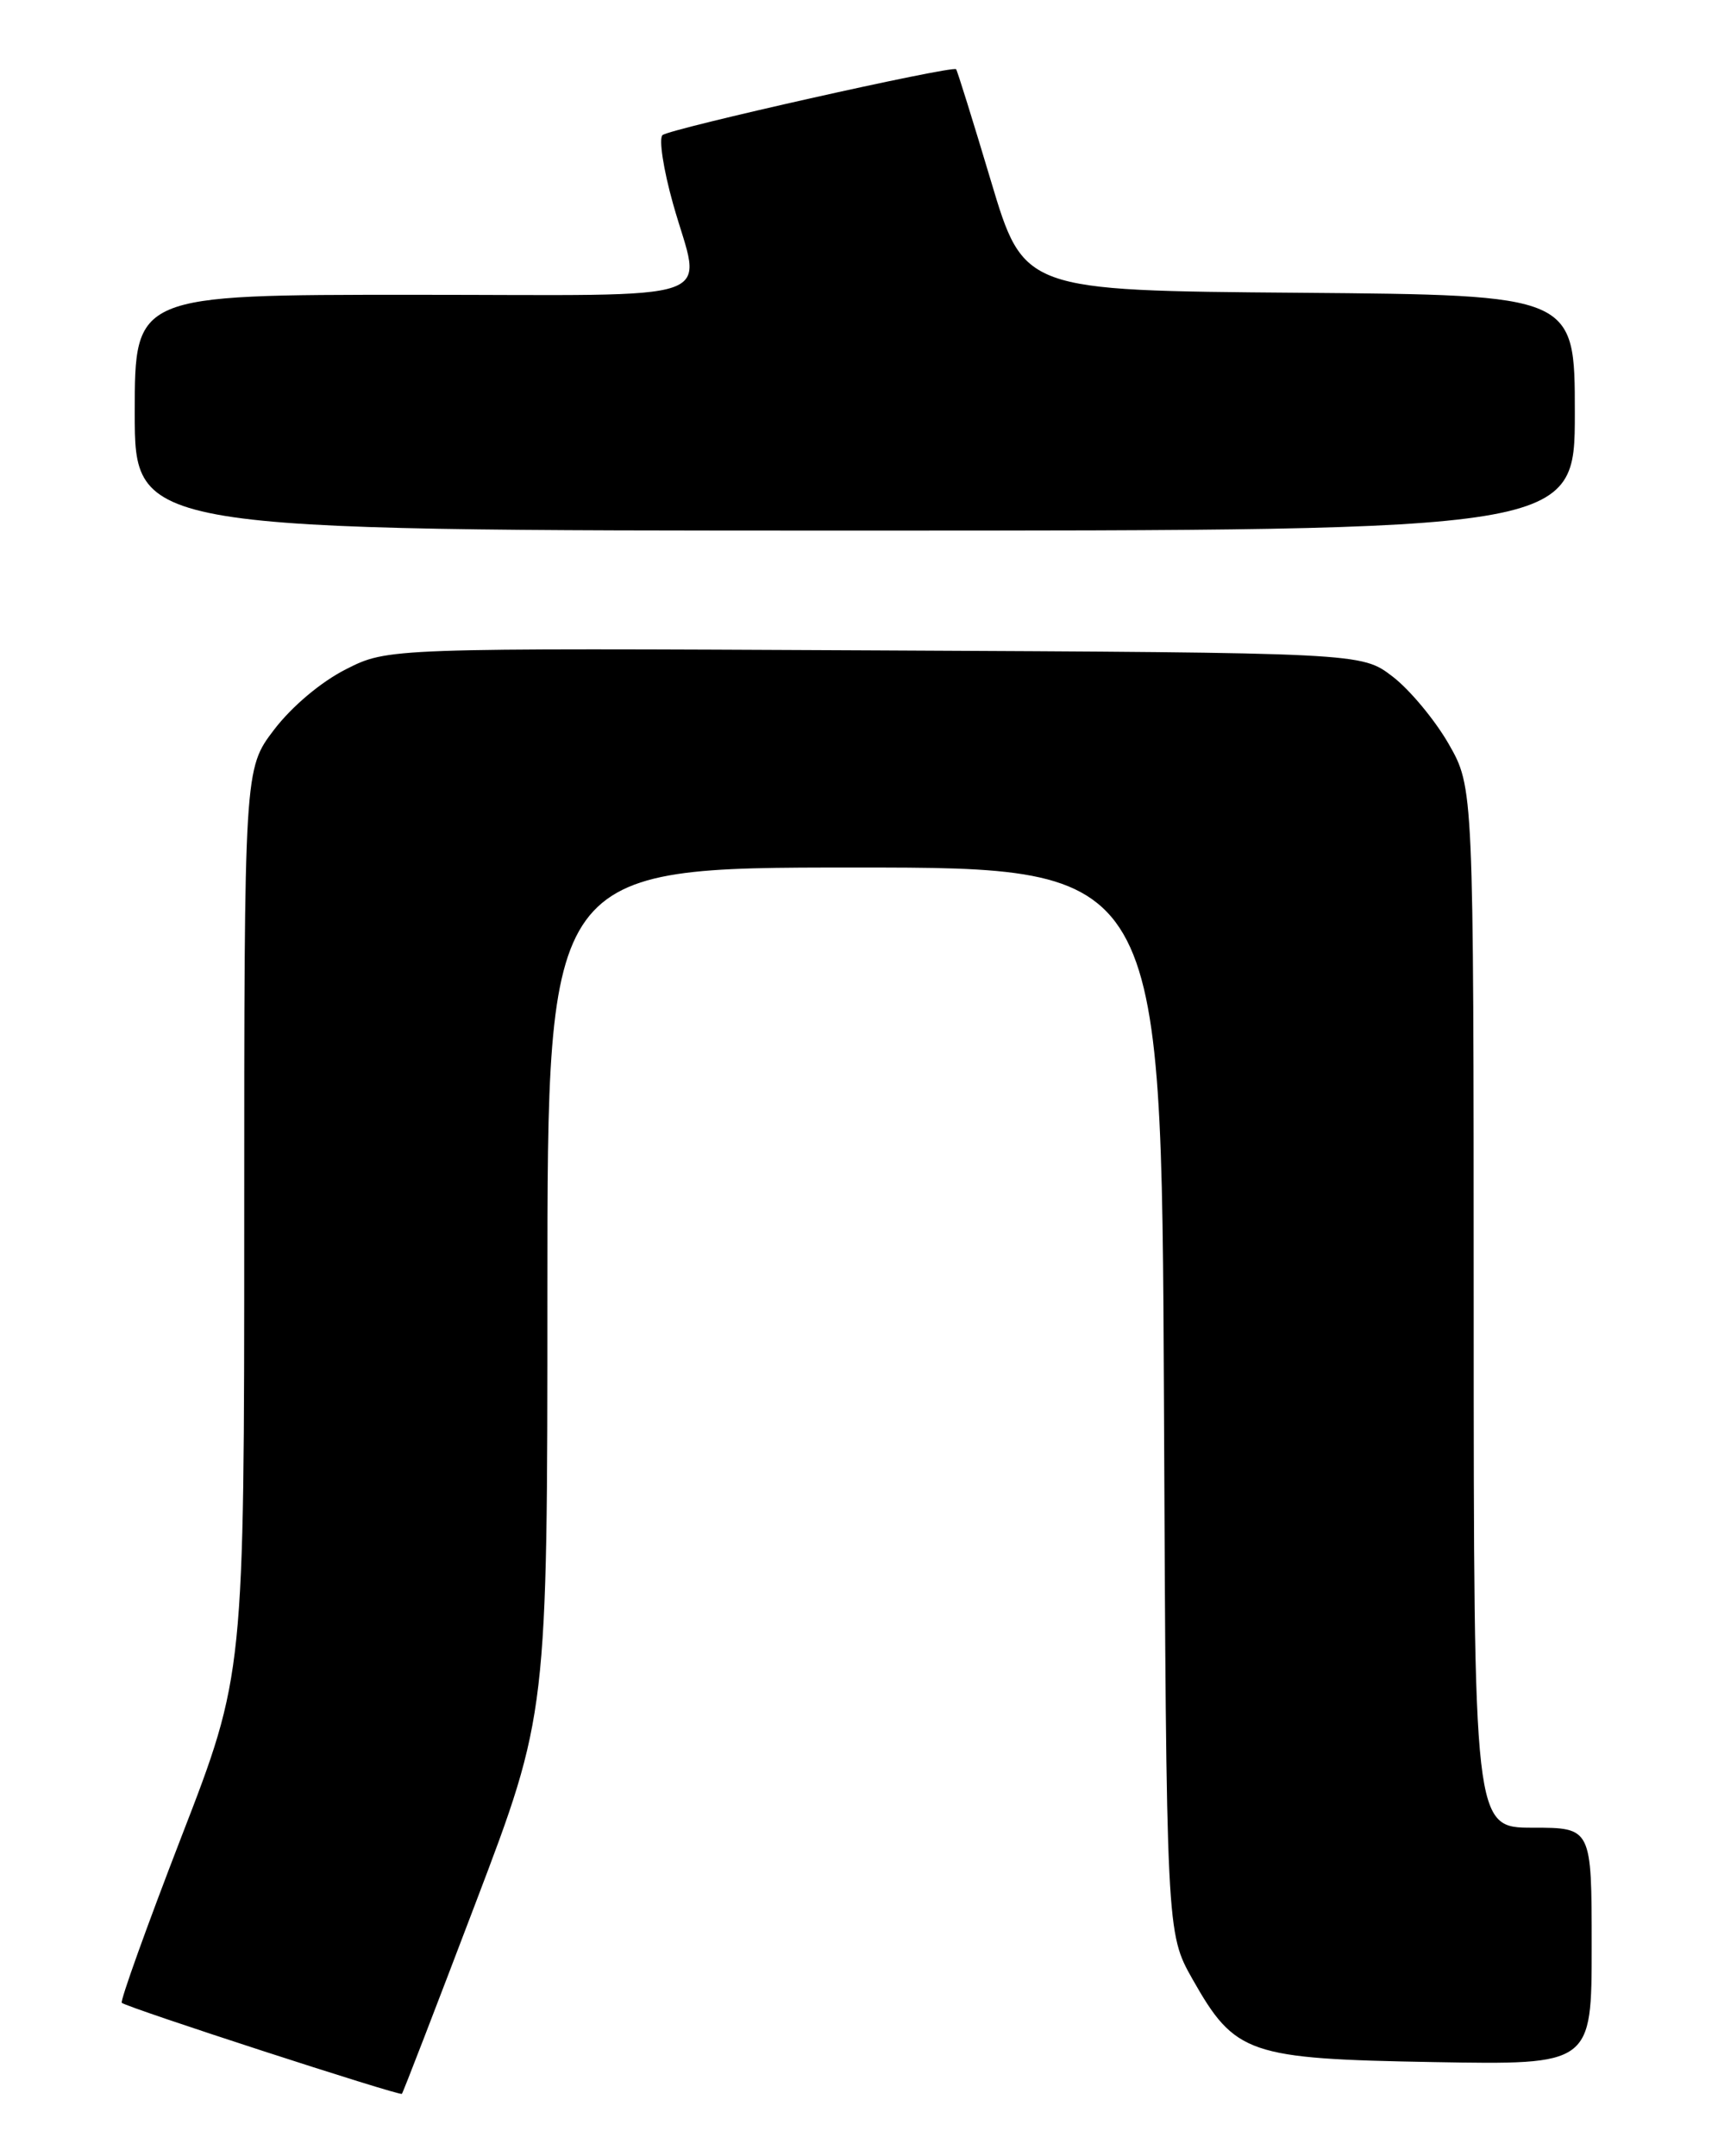 <?xml version="1.0" encoding="UTF-8" standalone="no"?>
<!DOCTYPE svg PUBLIC "-//W3C//DTD SVG 1.1//EN" "http://www.w3.org/Graphics/SVG/1.1/DTD/svg11.dtd" >
<svg xmlns="http://www.w3.org/2000/svg" xmlns:xlink="http://www.w3.org/1999/xlink" version="1.1" viewBox="0 0 204 256">
 <g >
 <path fill="currentColor"
d=" M 56.47 225.95 C 65.00 203.52 65.00 203.52 65.00 153.26 C 65.00 103.00 65.00 103.00 101.46 103.00 C 137.92 103.00 137.92 103.00 138.21 166.25 C 138.50 229.50 138.50 229.50 141.61 235.00 C 146.66 243.91 148.21 244.44 170.25 244.83 C 189.00 245.16 189.00 245.16 189.00 231.08 C 189.00 217.00 189.00 217.00 182.00 217.00 C 175.00 217.00 175.00 217.00 174.99 155.25 C 174.98 93.50 174.98 93.50 172.01 88.31 C 170.37 85.46 167.37 81.86 165.34 80.31 C 161.66 77.50 161.66 77.50 103.86 77.22 C 46.06 76.94 46.06 76.94 41.08 79.46 C 38.12 80.96 34.67 83.86 32.55 86.63 C 29.00 91.29 29.00 91.29 29.00 145.05 C 29.00 198.82 29.00 198.82 21.53 218.11 C 17.43 228.72 14.25 237.58 14.46 237.79 C 14.99 238.33 47.44 248.87 47.72 248.60 C 47.85 248.48 51.78 238.29 56.47 225.95 Z  M 187.00 49.01 C 187.00 35.03 187.00 35.03 154.28 34.76 C 121.56 34.50 121.56 34.50 117.67 21.50 C 115.53 14.35 113.67 8.37 113.53 8.22 C 113.10 7.75 79.55 15.28 78.67 16.04 C 78.21 16.44 78.77 20.11 79.92 24.20 C 83.29 36.23 86.80 35.00 49.00 35.00 C 16.00 35.00 16.00 35.00 16.00 49.00 C 16.00 63.00 16.00 63.00 101.50 63.00 C 187.00 63.00 187.00 63.00 187.00 49.01 Z "/>
</g>
</svg>